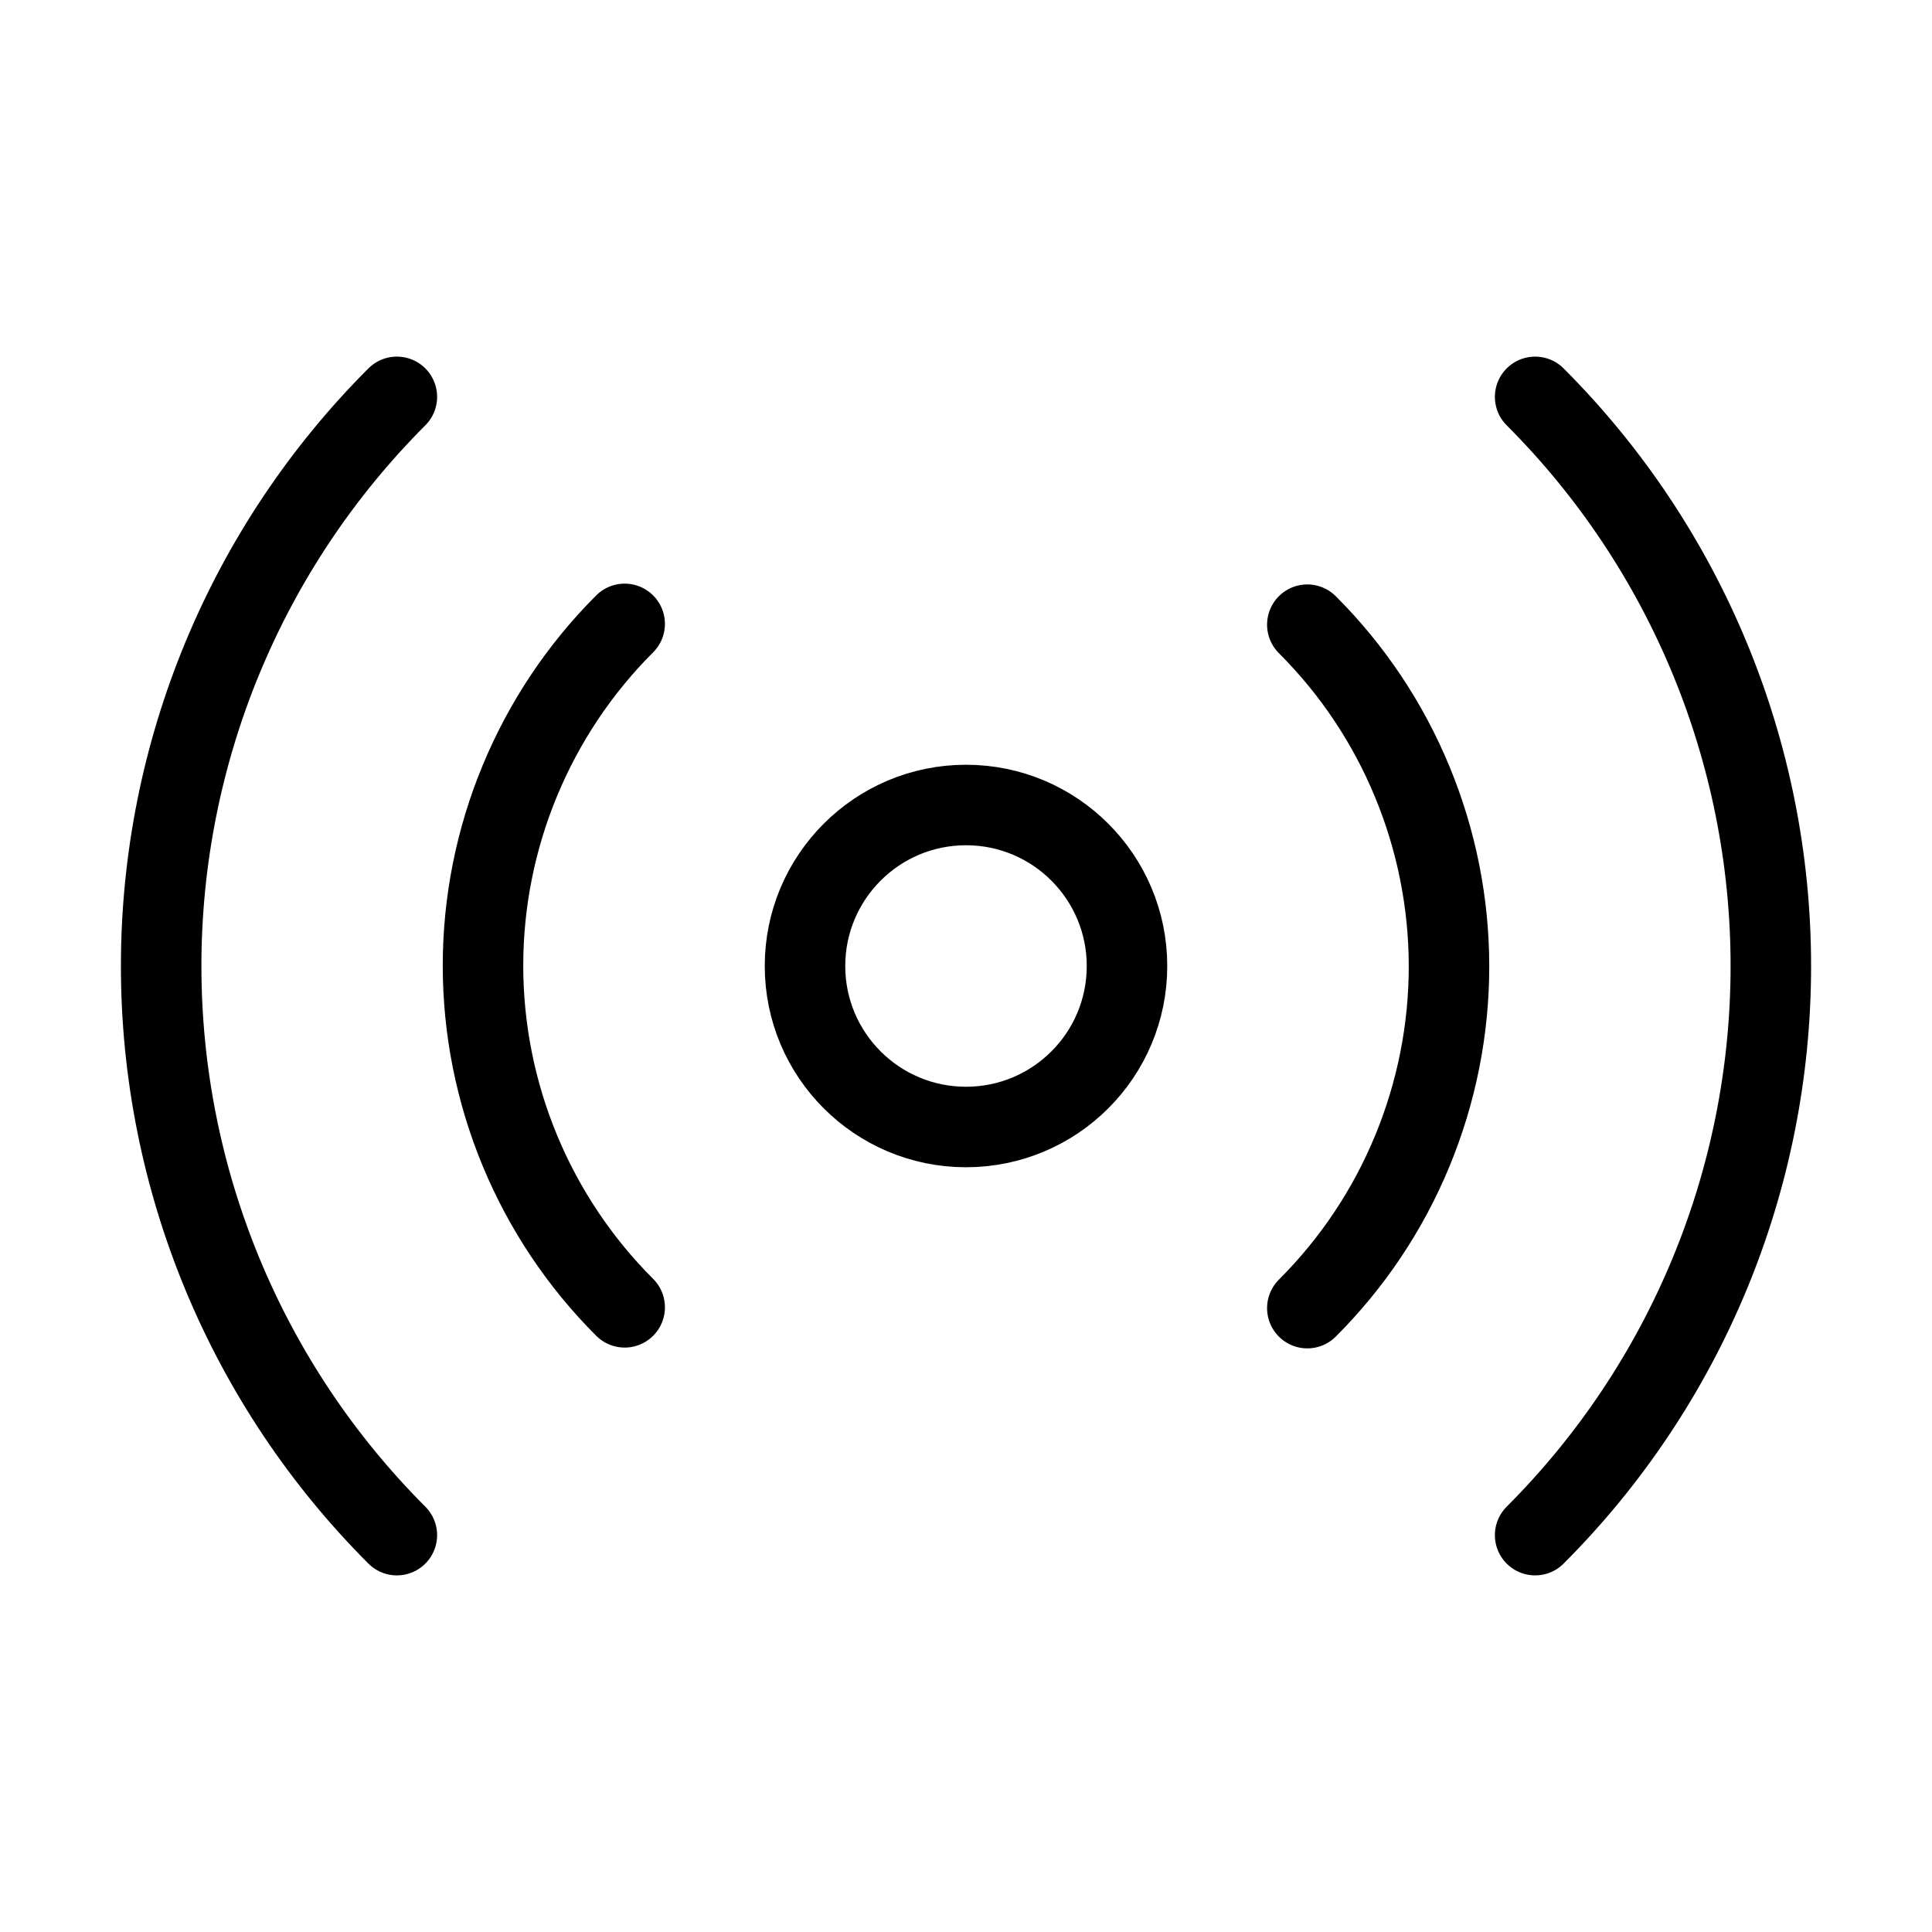 <svg width="24" height="24" viewBox="0 0 24 24" fill="none" xmlns="http://www.w3.org/2000/svg">
<path d="M16.24 7.76C16.798 8.317 17.241 8.979 17.542 9.708C17.844 10.436 18 11.217 18 12.005C18 12.794 17.844 13.574 17.542 14.303C17.241 15.031 16.798 15.693 16.24 16.25M7.76 16.24C7.202 15.683 6.76 15.021 6.458 14.293C6.156 13.564 6 12.784 6 11.995C6 11.207 6.156 10.426 6.458 9.698C6.76 8.969 7.202 8.307 7.76 7.75M19.07 4.93C20.945 6.805 21.998 9.349 21.998 12C21.998 14.652 20.945 17.195 19.07 19.07M4.93 19.07C3.055 17.195 2.002 14.652 2.002 12C2.002 9.349 3.055 6.805 4.93 4.93M14 12C14 13.105 13.105 14 12 14C10.896 14 10 13.105 10 12C10 10.896 10.896 10 12 10C13.105 10 14 10.896 14 12Z" stroke="currentColor" stroke-linecap="round" stroke-linejoin="round"/>
</svg>

